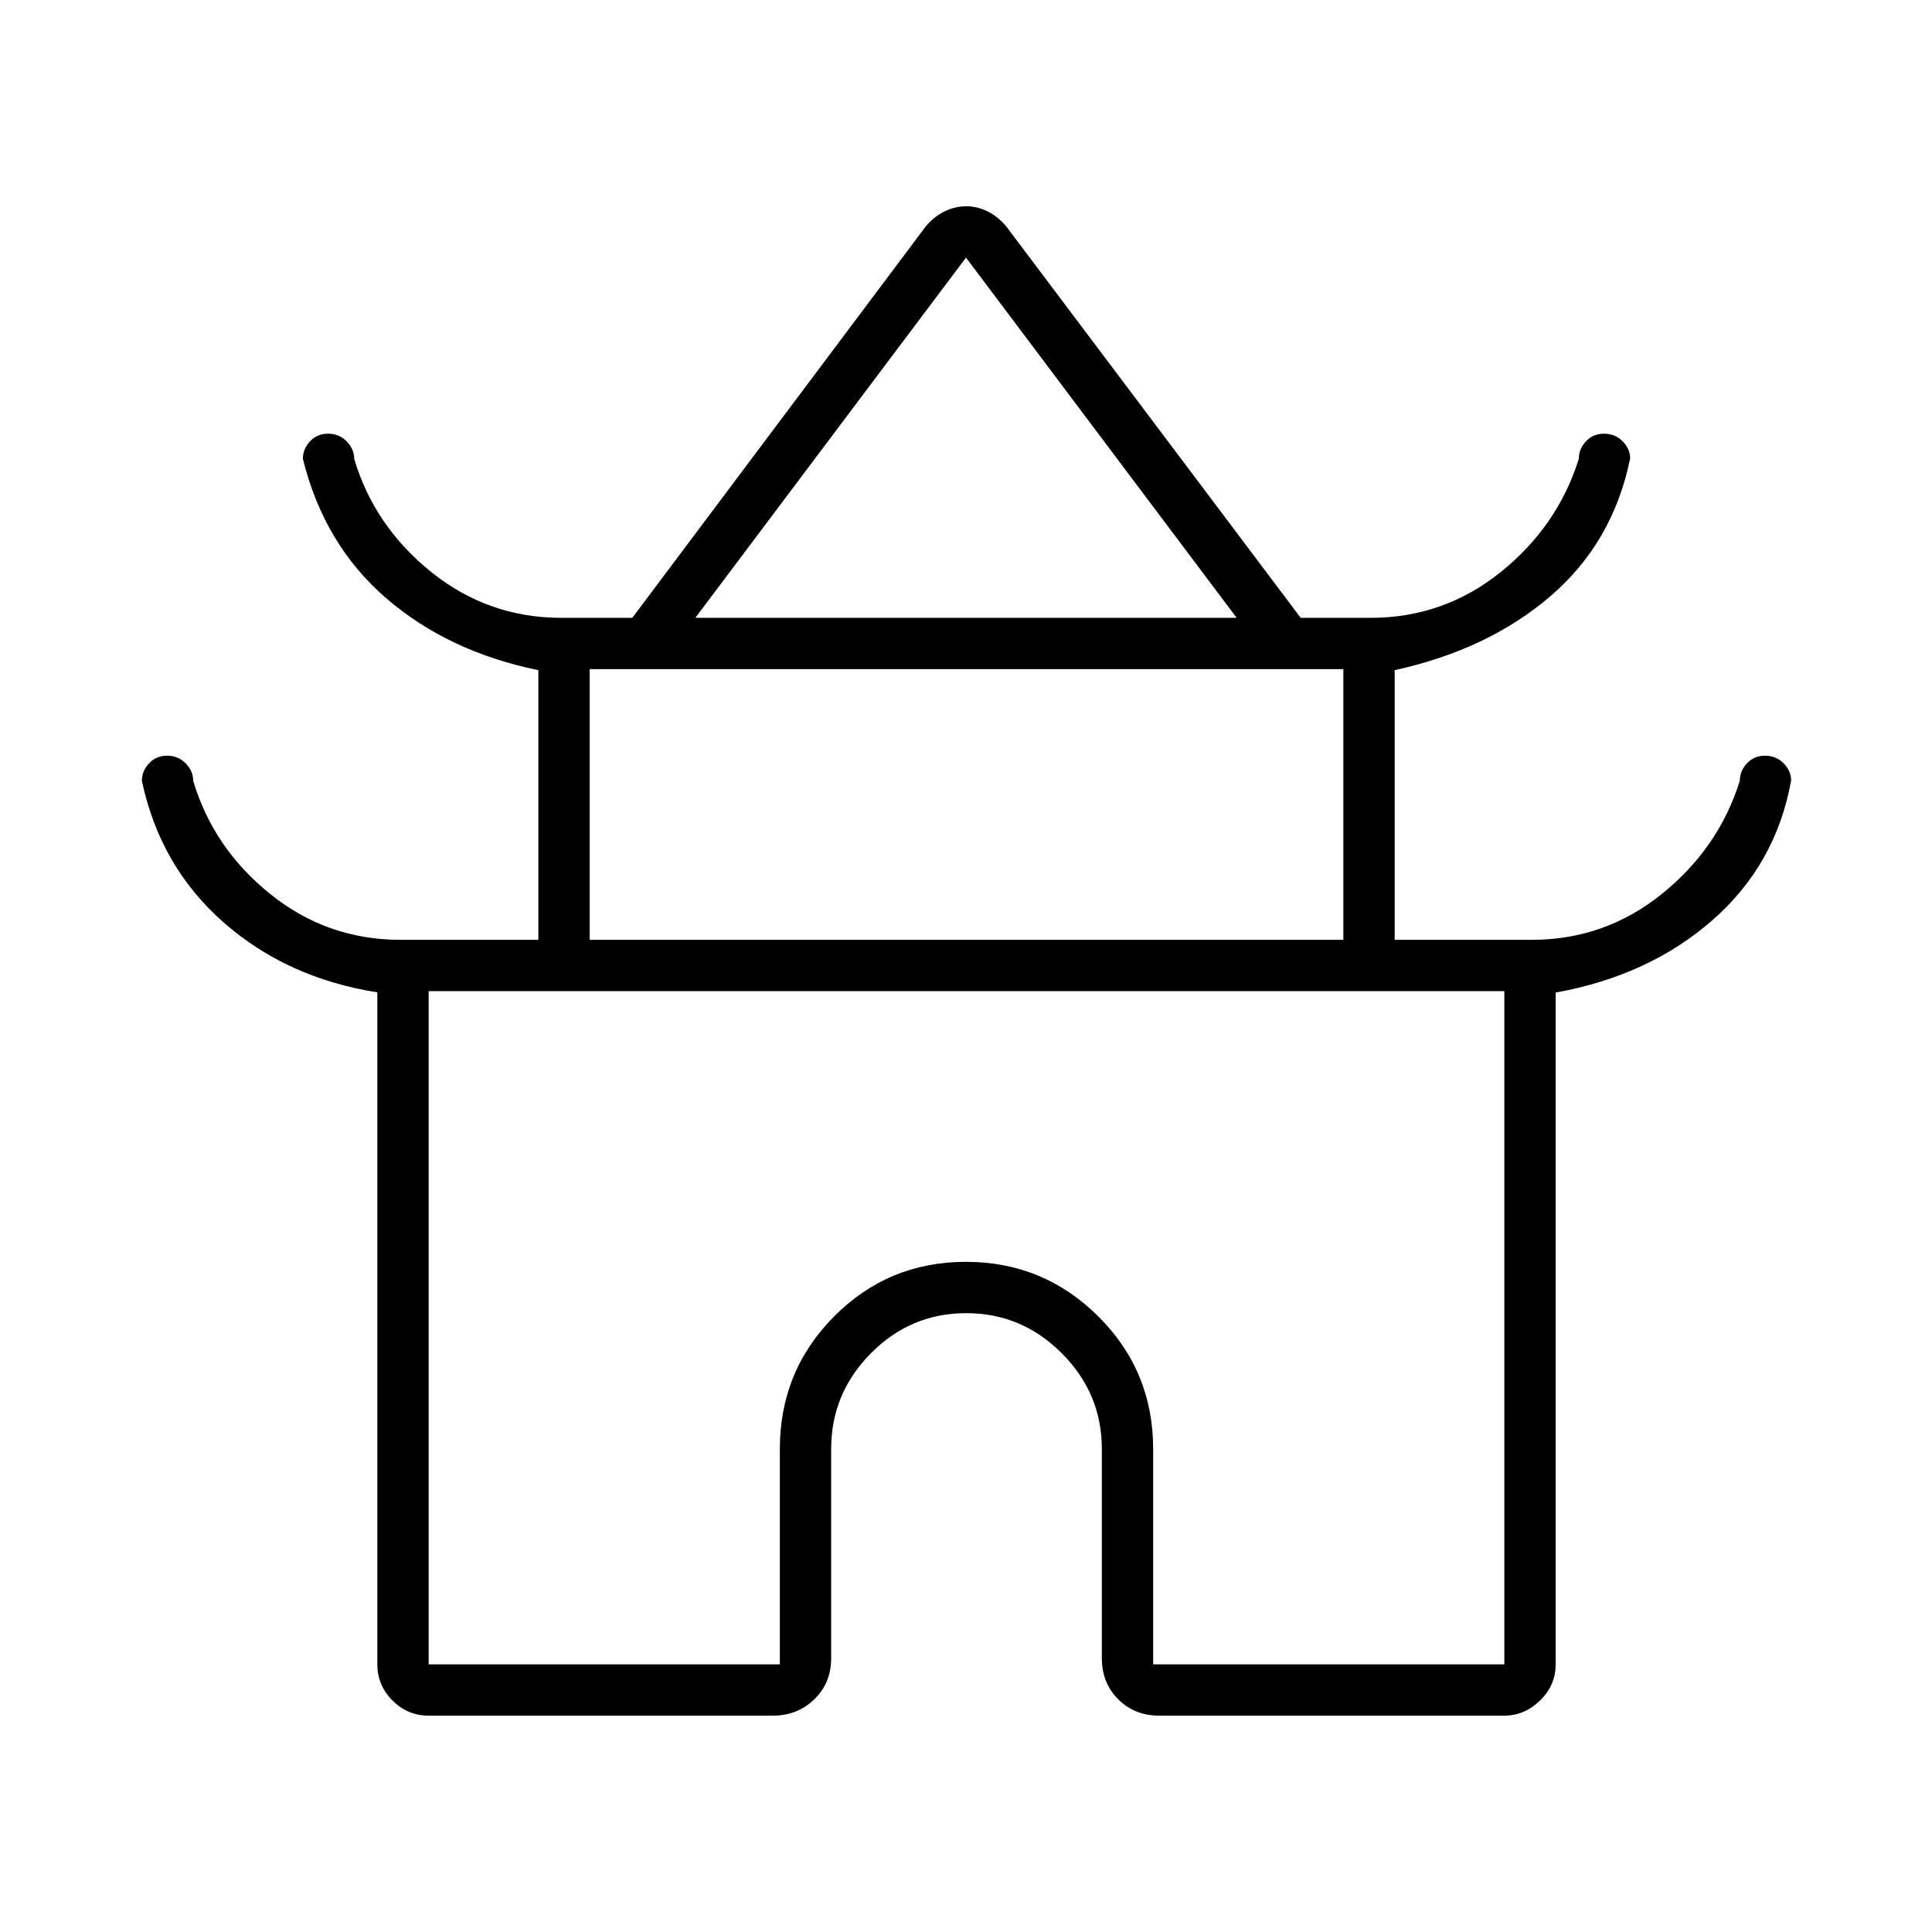 <svg xmlns="http://www.w3.org/2000/svg" height="24" viewBox="0 -960 960 960" width="24"><path d="M187.5-133v-333.91q-45-7.09-76.5-34.84Q79.5-529.5 70.5-572q0-4.88 3.54-8.69 3.53-3.81 9-3.81 5.46 0 9.21 3.81Q96-576.88 96-572q10 33.5 38.3 56.25Q162.59-493 199-493h68.5v-134q-44.93-9.2-75.72-35.85Q161-689.5 150.5-732q0-4.88 3.54-8.69 3.53-3.81 9-3.81 5.46 0 9.21 3.81Q176-736.88 176-732q10 33.5 38.3 56.25Q242.59-653 279-653h35.19L460-847.5q4.25-5 9.43-7.5 5.17-2.5 10.66-2.5 5.48 0 10.57 2.5t9.34 7.5L646.31-653H681q36.41 0 64.7-22.75Q774-698.5 784.5-732q0-4.88 3.54-8.69 3.53-3.81 9-3.81 5.46 0 9.21 3.76 3.75 3.77 3.75 8.57-8.5 41.67-39.5 68.32-31 26.65-77.5 36.85v134h68q36.41 0 64.7-22.75Q854-538.5 864.5-572q0-4.88 3.54-8.69 3.53-3.81 9-3.81 5.46 0 9.21 3.76 3.75 3.77 3.75 8.57-7.5 41.67-39 69.32-31.5 27.65-78 36.05V-133q0 10.44-7.77 17.97-7.76 7.53-17.73 7.53H576q-12.25 0-20.37-8.13-8.13-8.12-8.13-20.37v-104q0-27.64-19.9-47.57-19.91-19.93-47.5-19.93-27.6 0-47.35 19.93T413-240v104q0 12.25-8.37 20.37-8.38 8.13-20.63 8.13H213q-10.44 0-17.97-7.53-7.53-7.53-7.53-17.97Zm158-520h269L480-832 345.5-653ZM293-493h374.5v-134.5H293V-493Zm-80 360h174.5v-107q0-38.75 26.97-65.88Q441.44-333 479.97-333t65.78 27.12Q573-278.75 573-240v107h174.5v-334.5H213V-133Zm267-334.5Zm.5-185.5Zm-.5 160Z"/></svg>